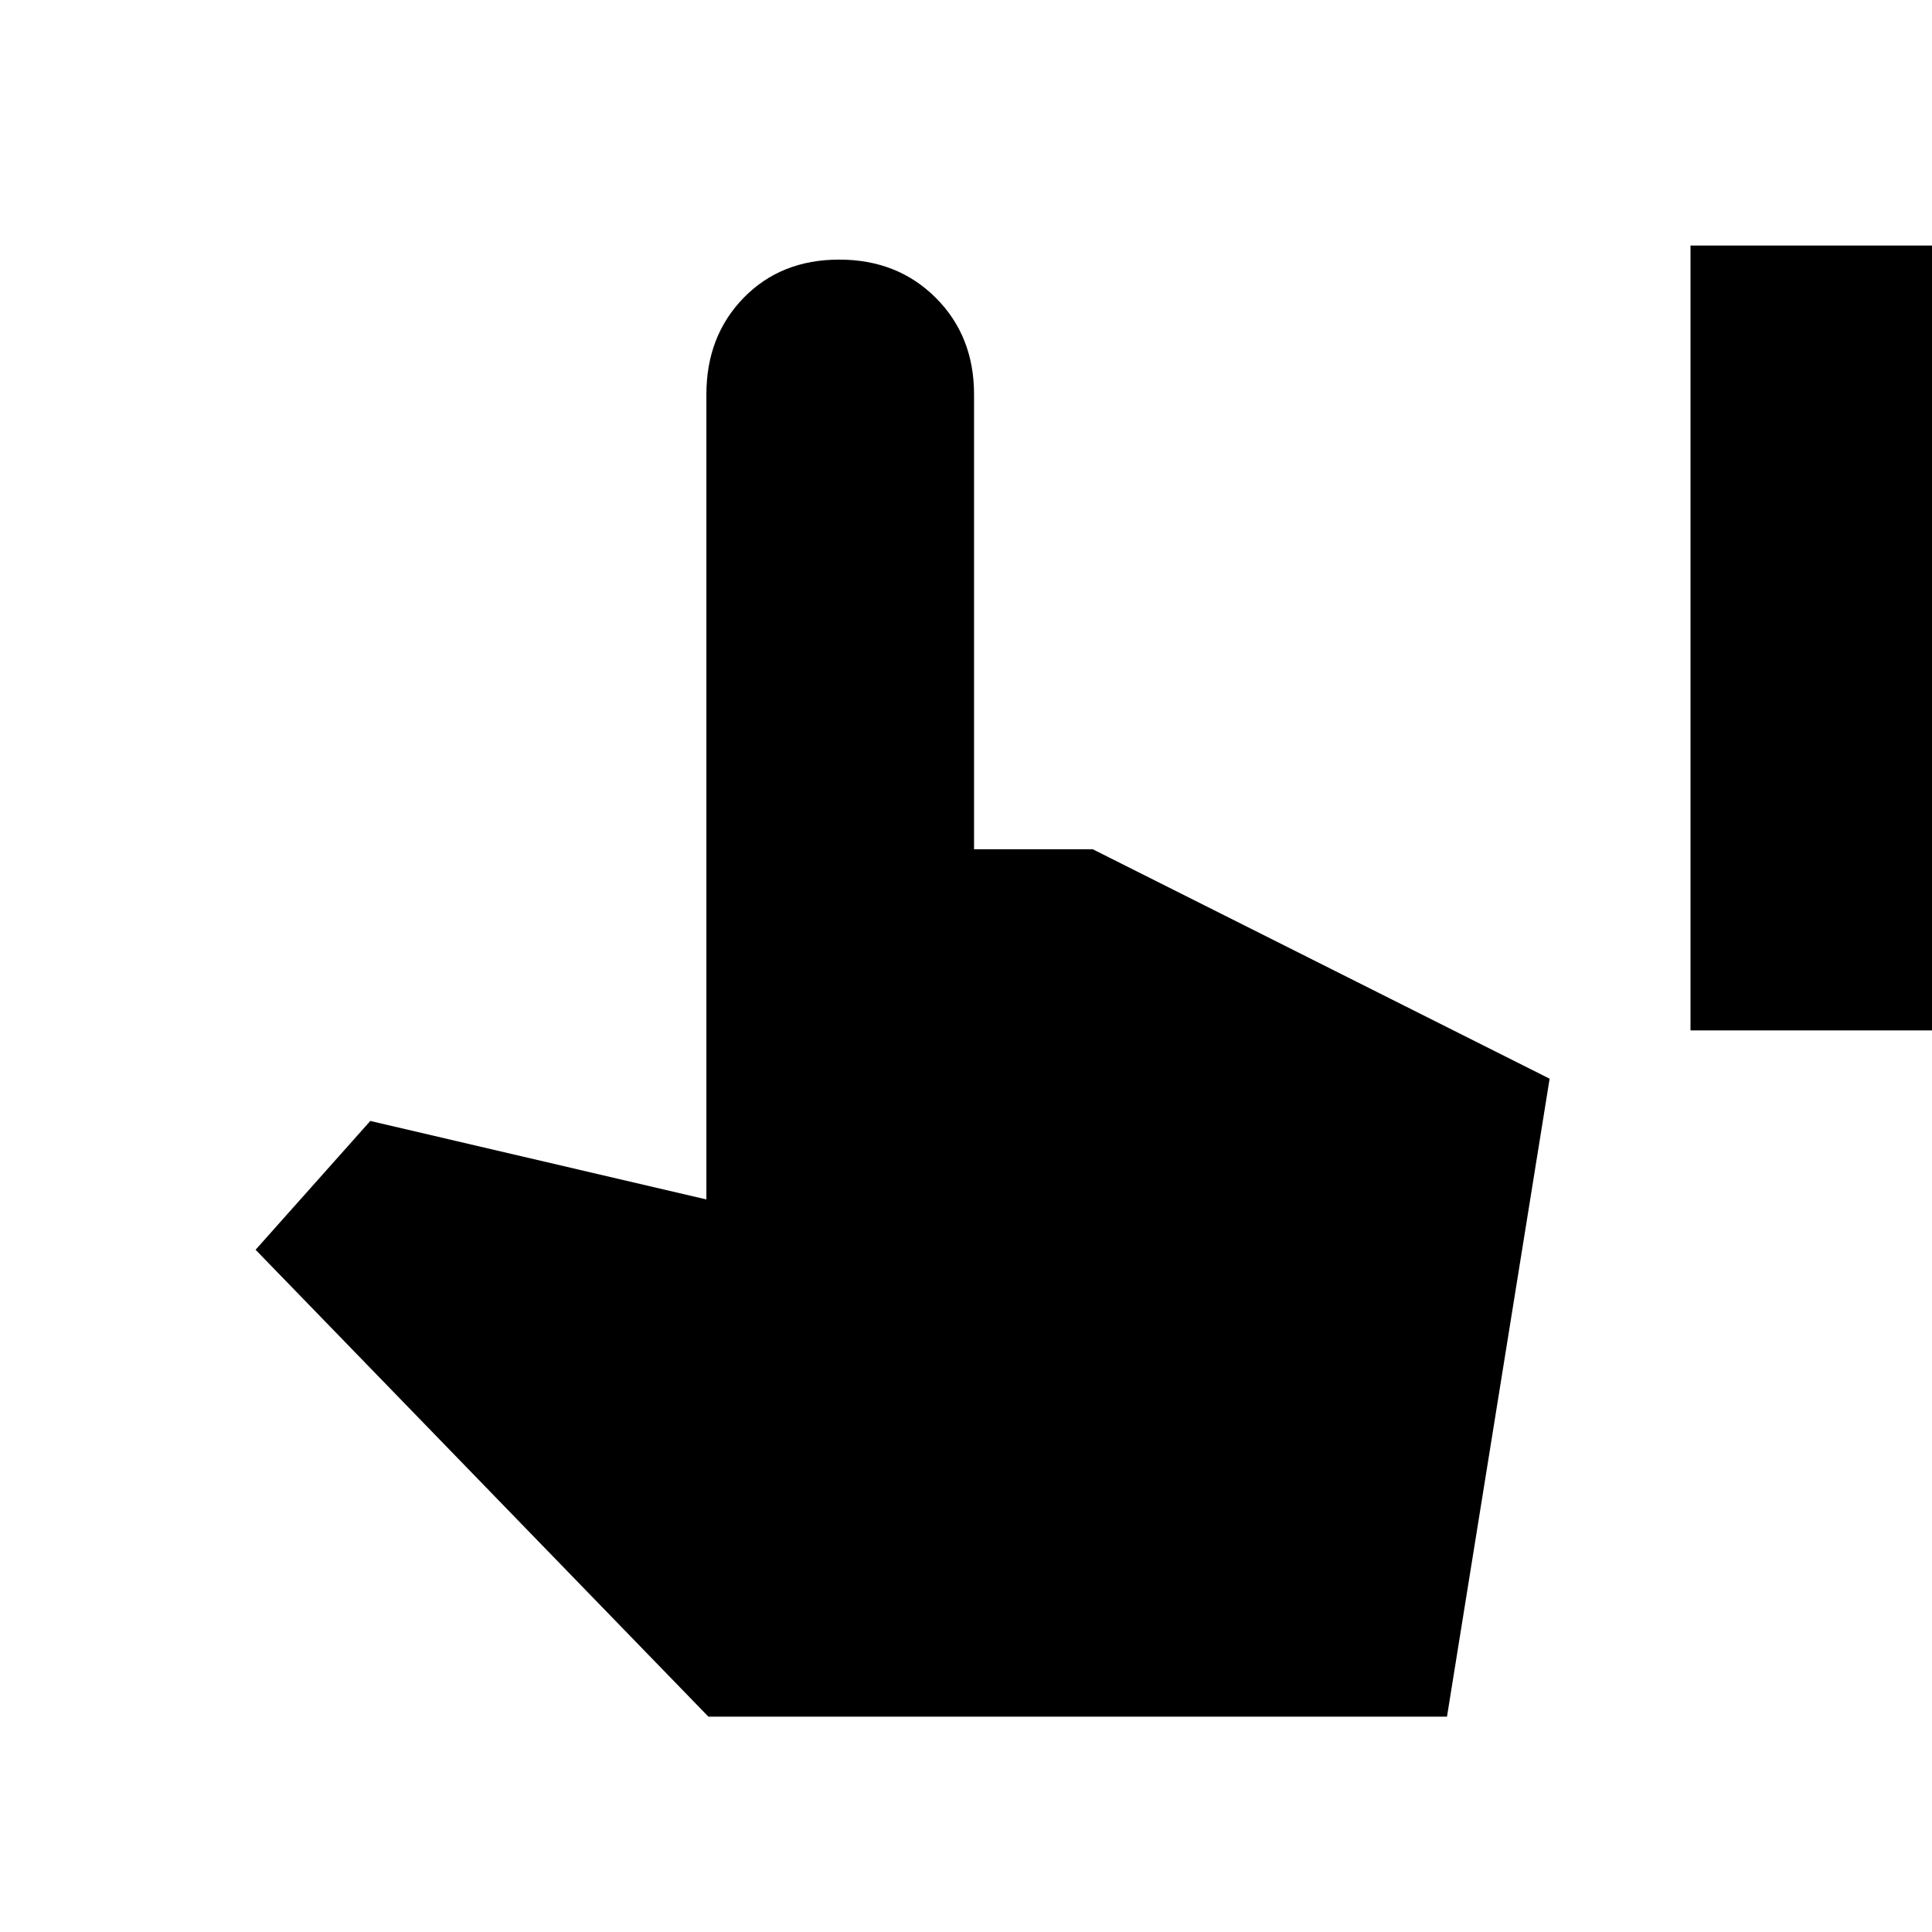 <svg xmlns="http://www.w3.org/2000/svg" height="48" width="48"><path d="M42 25.6V6.1h6.55v19.5ZM17.6 42.65 6.35 31.05l2.85-3.2 8.35 1.95v-20q0-1.45.925-2.4t2.375-.95q1.45 0 2.4.95t.95 2.4v11.3h2.95l11.35 5.7-2.55 15.85Z"/></svg>